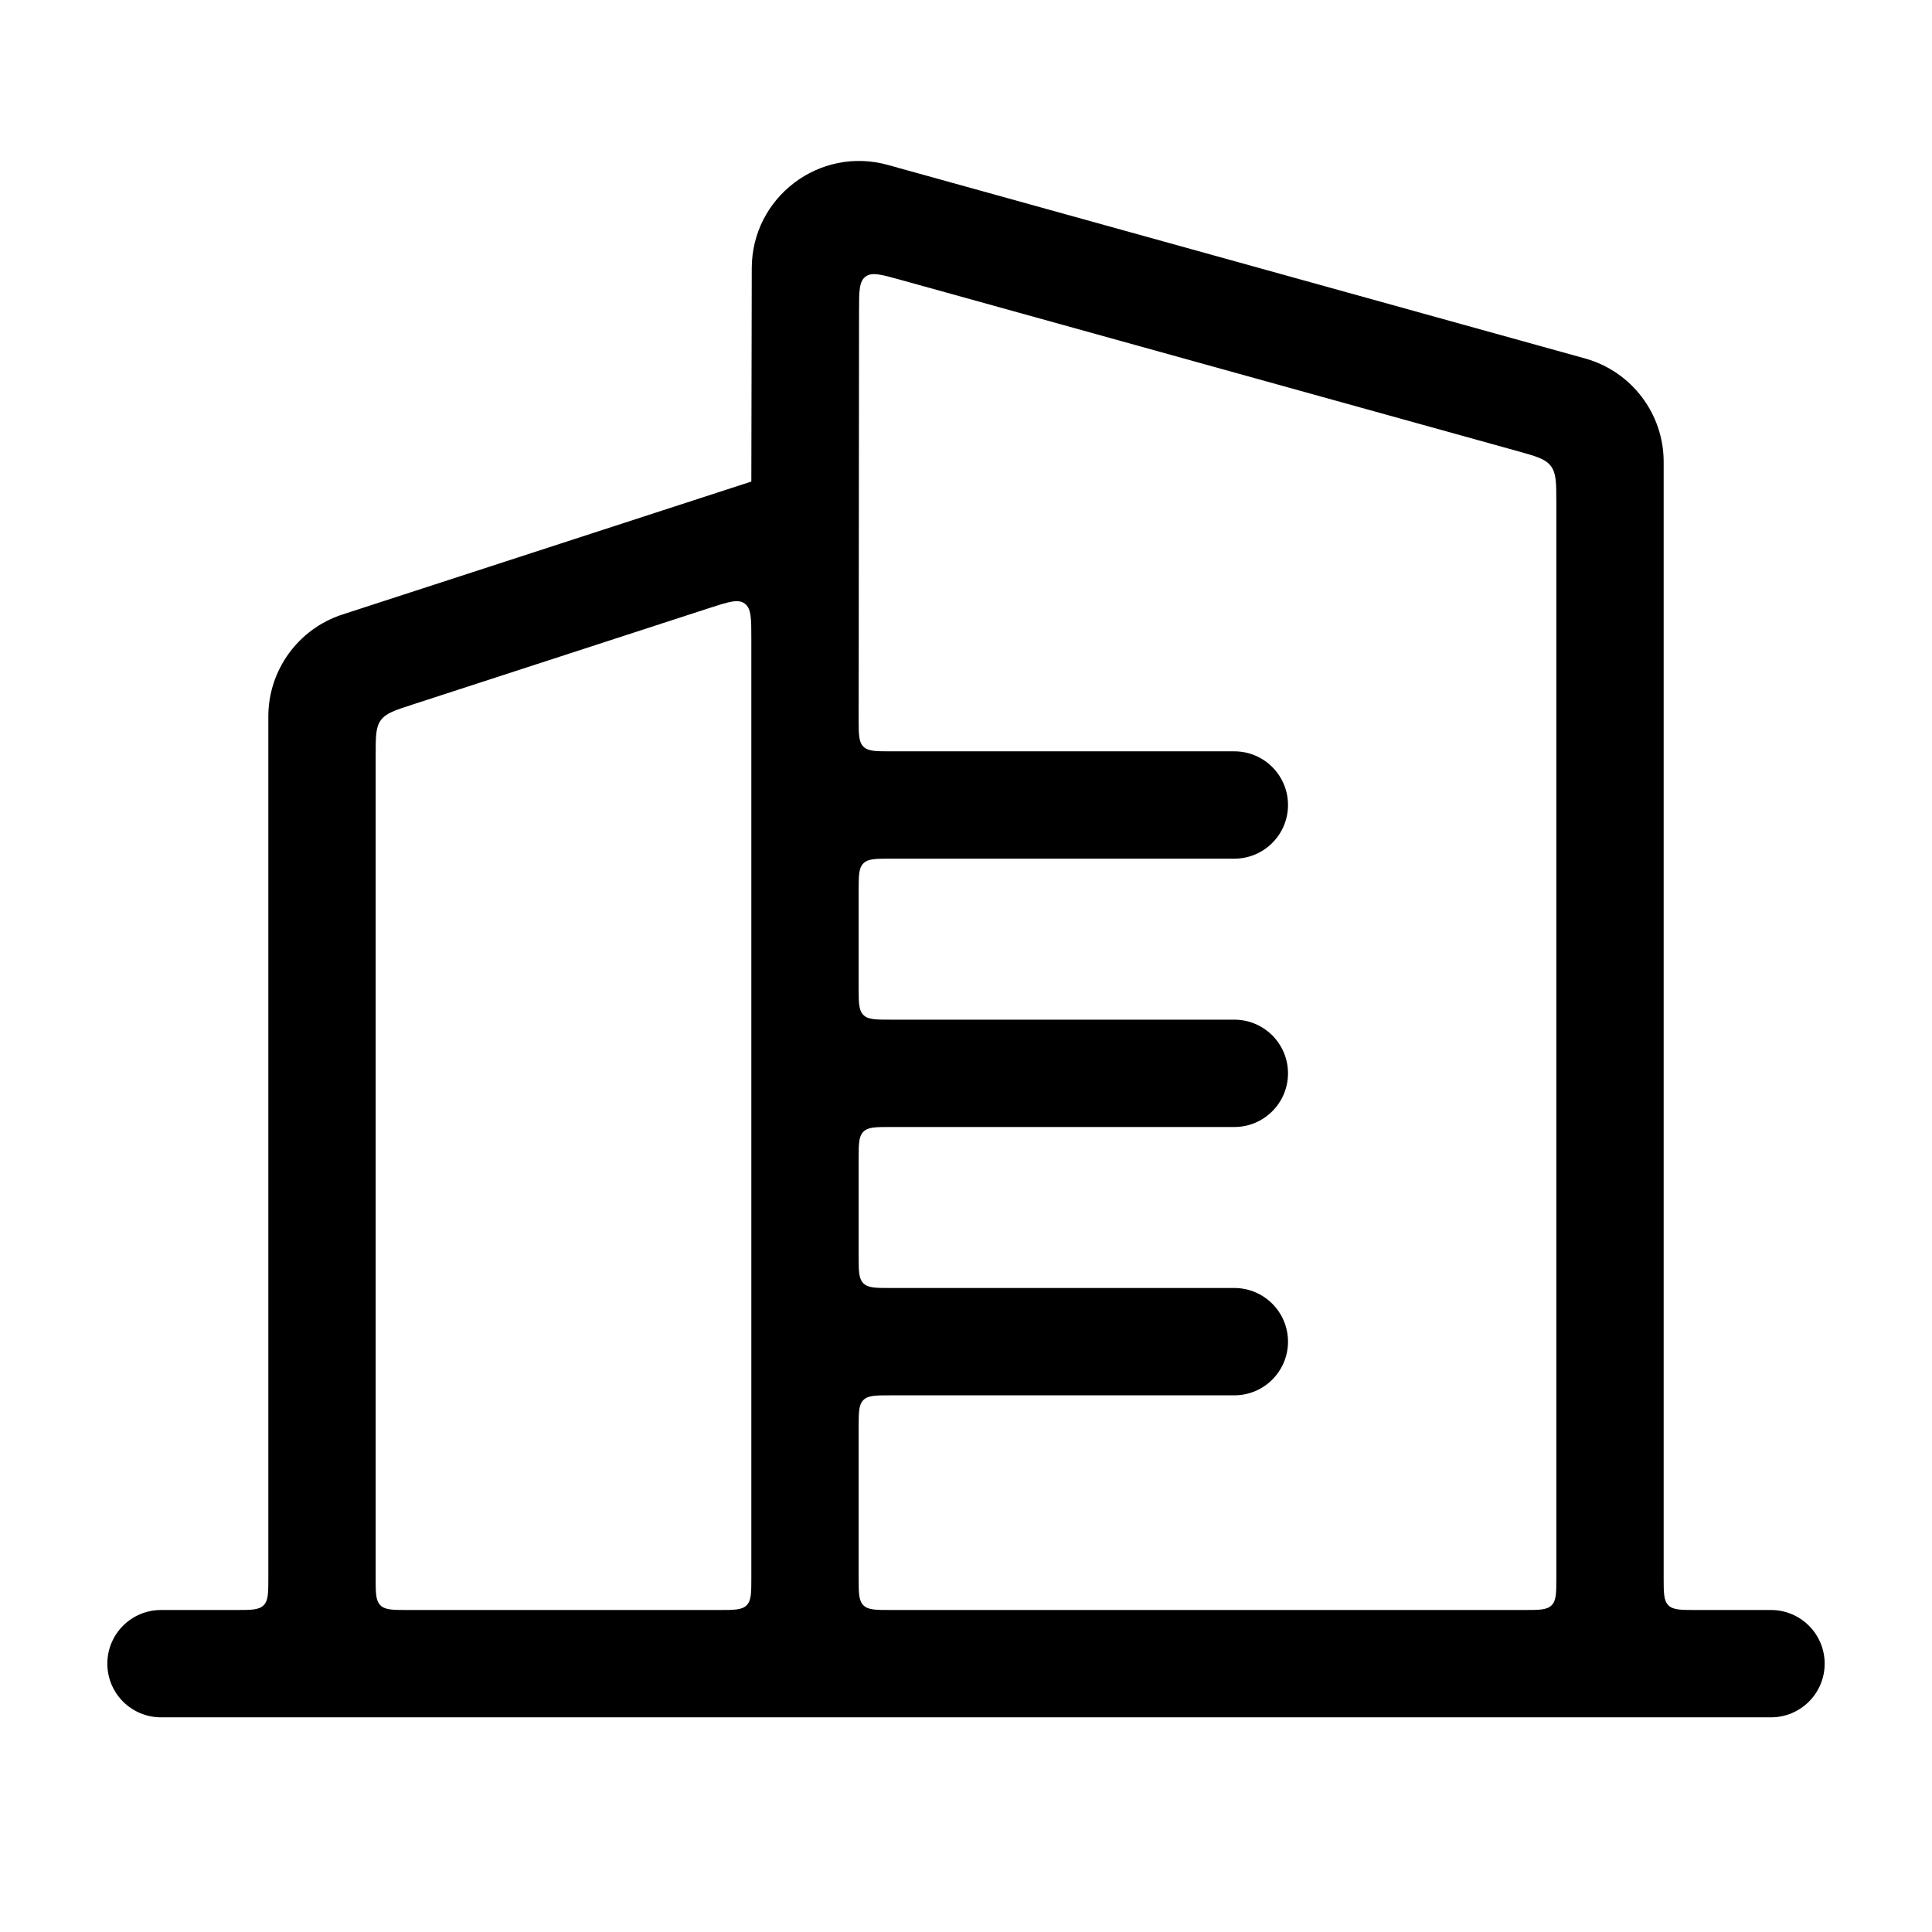 <svg width="36" height="36" viewBox="0 0 36 36" fill="none" xmlns="http://www.w3.org/2000/svg">
<path fill-rule="evenodd" clip-rule="evenodd" d="M16.546 3.074C15.271 2.718 14.008 3.676 14.008 5L14 8.973L6.382 11.45C5.558 11.717 5 12.485 5 13.351V29.4C5 29.683 5 29.824 4.912 29.912C4.824 30 4.683 30 4.4 30H3C2.448 30 2 30.448 2 31C2 31.552 2.448 32 3 32L33 32C33.552 32 34 31.552 34 31C34 30.448 33.552 30 33 30H31.6C31.317 30 31.176 30 31.088 29.912C31 29.824 31 29.683 31 29.4V8.607C31 7.709 30.402 6.922 29.538 6.68L16.546 3.074ZM7 29.4C7 29.683 7 29.824 7.088 29.912C7.176 30 7.317 30 7.6 30H13.4C13.683 30 13.824 30 13.912 29.912C14 29.824 14 29.683 14 29.4V11.902C14 11.525 14 11.336 13.876 11.246C13.753 11.156 13.573 11.215 13.214 11.331L7.691 13.127C7.358 13.235 7.191 13.289 7.095 13.421C7 13.552 7 13.727 7 14.078V29.4ZM16 16.6C16 16.317 16 16.176 16.088 16.088C16.176 16 16.317 16 16.6 16H23C23.552 16 24 15.552 24 15C24 14.447 23.552 14 23 14H16.601C16.317 14 16.176 14 16.088 13.912C16 13.824 16 13.682 16 13.399L16.007 5.789C16.007 5.427 16.008 5.246 16.126 5.156C16.244 5.066 16.419 5.114 16.768 5.211L28.267 8.403C28.62 8.501 28.796 8.55 28.898 8.684C29 8.818 29 9.001 29 9.367V29.4C29 29.683 29 29.824 28.912 29.912C28.824 30 28.683 30 28.4 30L16.6 30C16.317 30 16.176 30 16.088 29.912C16 29.824 16 29.683 16 29.4V26.6C16 26.317 16 26.175 16.088 26.088C16.176 26 16.317 26 16.6 26H23C23.552 26 24 25.552 24 25C24 24.448 23.552 24 23 24H16.6C16.317 24 16.176 24 16.088 23.912C16 23.824 16 23.683 16 23.4V21.6C16 21.317 16 21.175 16.088 21.088C16.176 21 16.317 21 16.6 21H23C23.552 21 24 20.552 24 20C24 19.448 23.552 19 23 19H16.6C16.317 19 16.176 19 16.088 18.912C16 18.824 16 18.683 16 18.4V16.6Z" fill="currentColor"/>
</svg>

